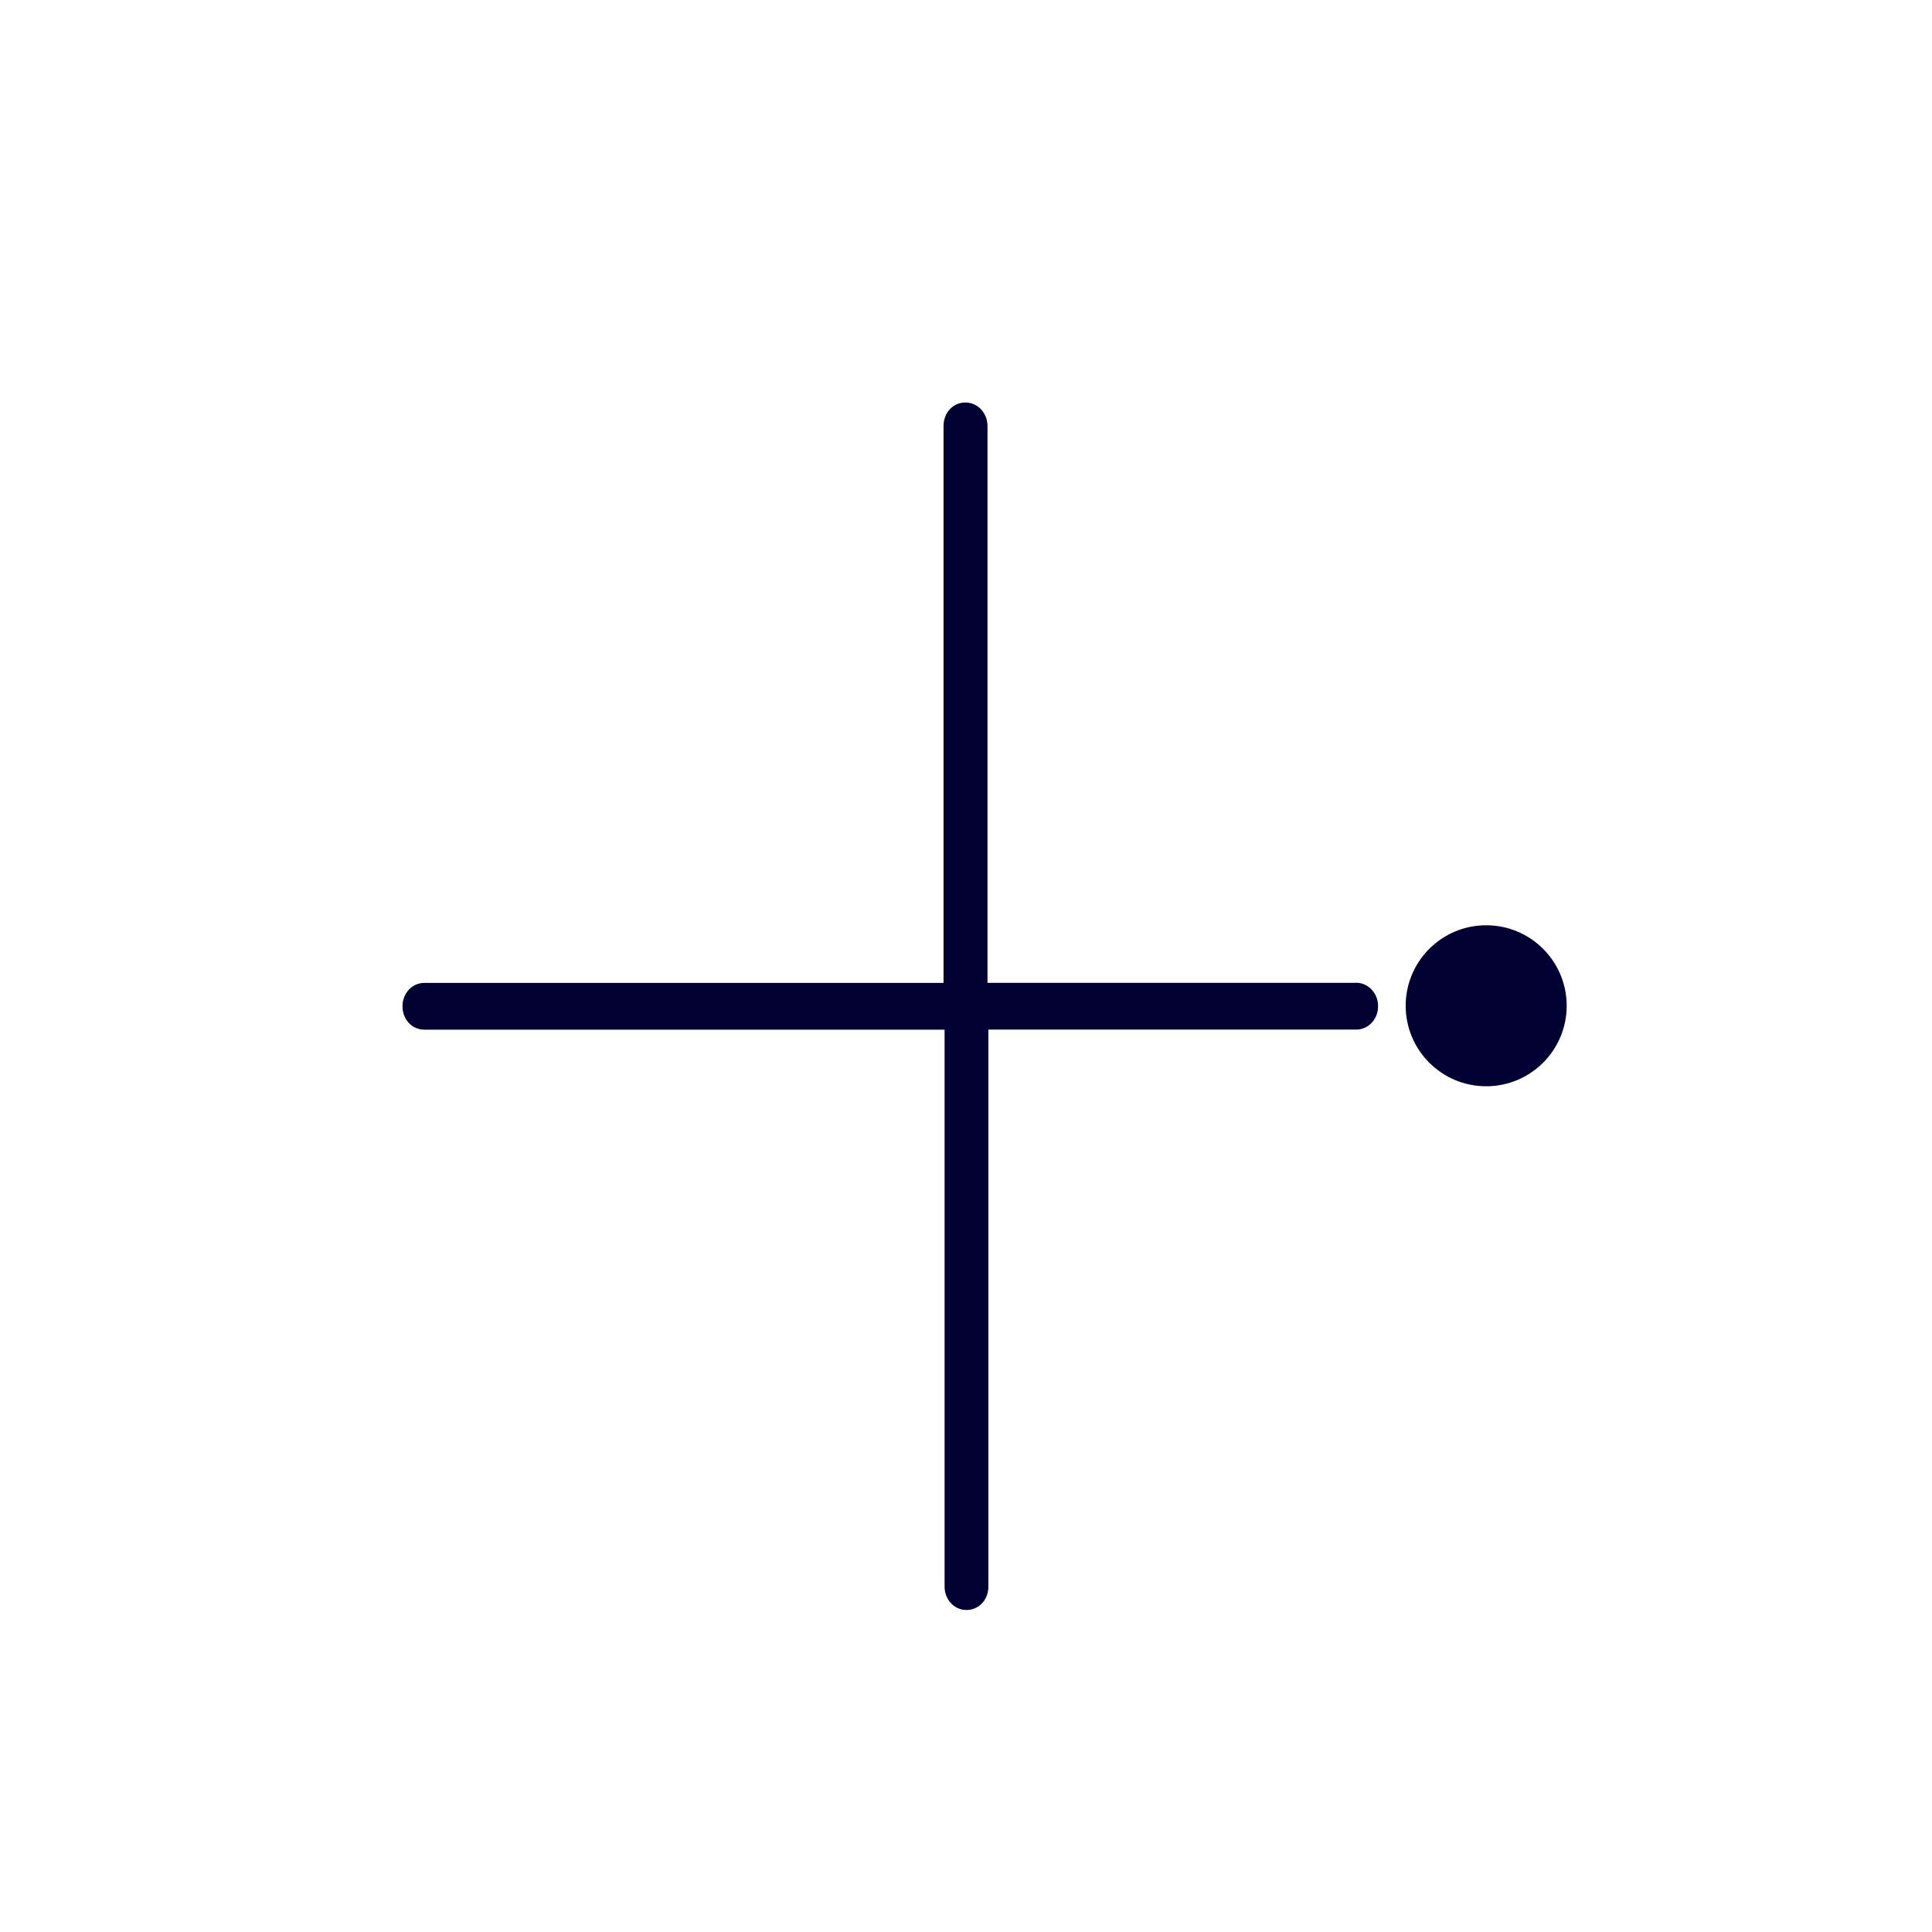 <svg width="24" height="24" xmlns="http://www.w3.org/2000/svg"><g transform="translate(5 5)" fill="#003" fill-rule="nonzero"><circle cx="13.462" cy="7.494" r="1"/><path d="M11.847 7.209h-4.58V.29C7.266.132 7.148 0 6.993 0c-.154 0-.272.126-.272.291V7.21H.272C.123 7.209 0 7.335 0 7.5c0 .165.118.291.272.291h6.462v6.918c0 .159.117.291.272.291.154 0 .272-.126.272-.291V7.79h4.569c.149 0 .272-.126.272-.291 0-.165-.126-.291-.272-.291Z"/></g></svg>